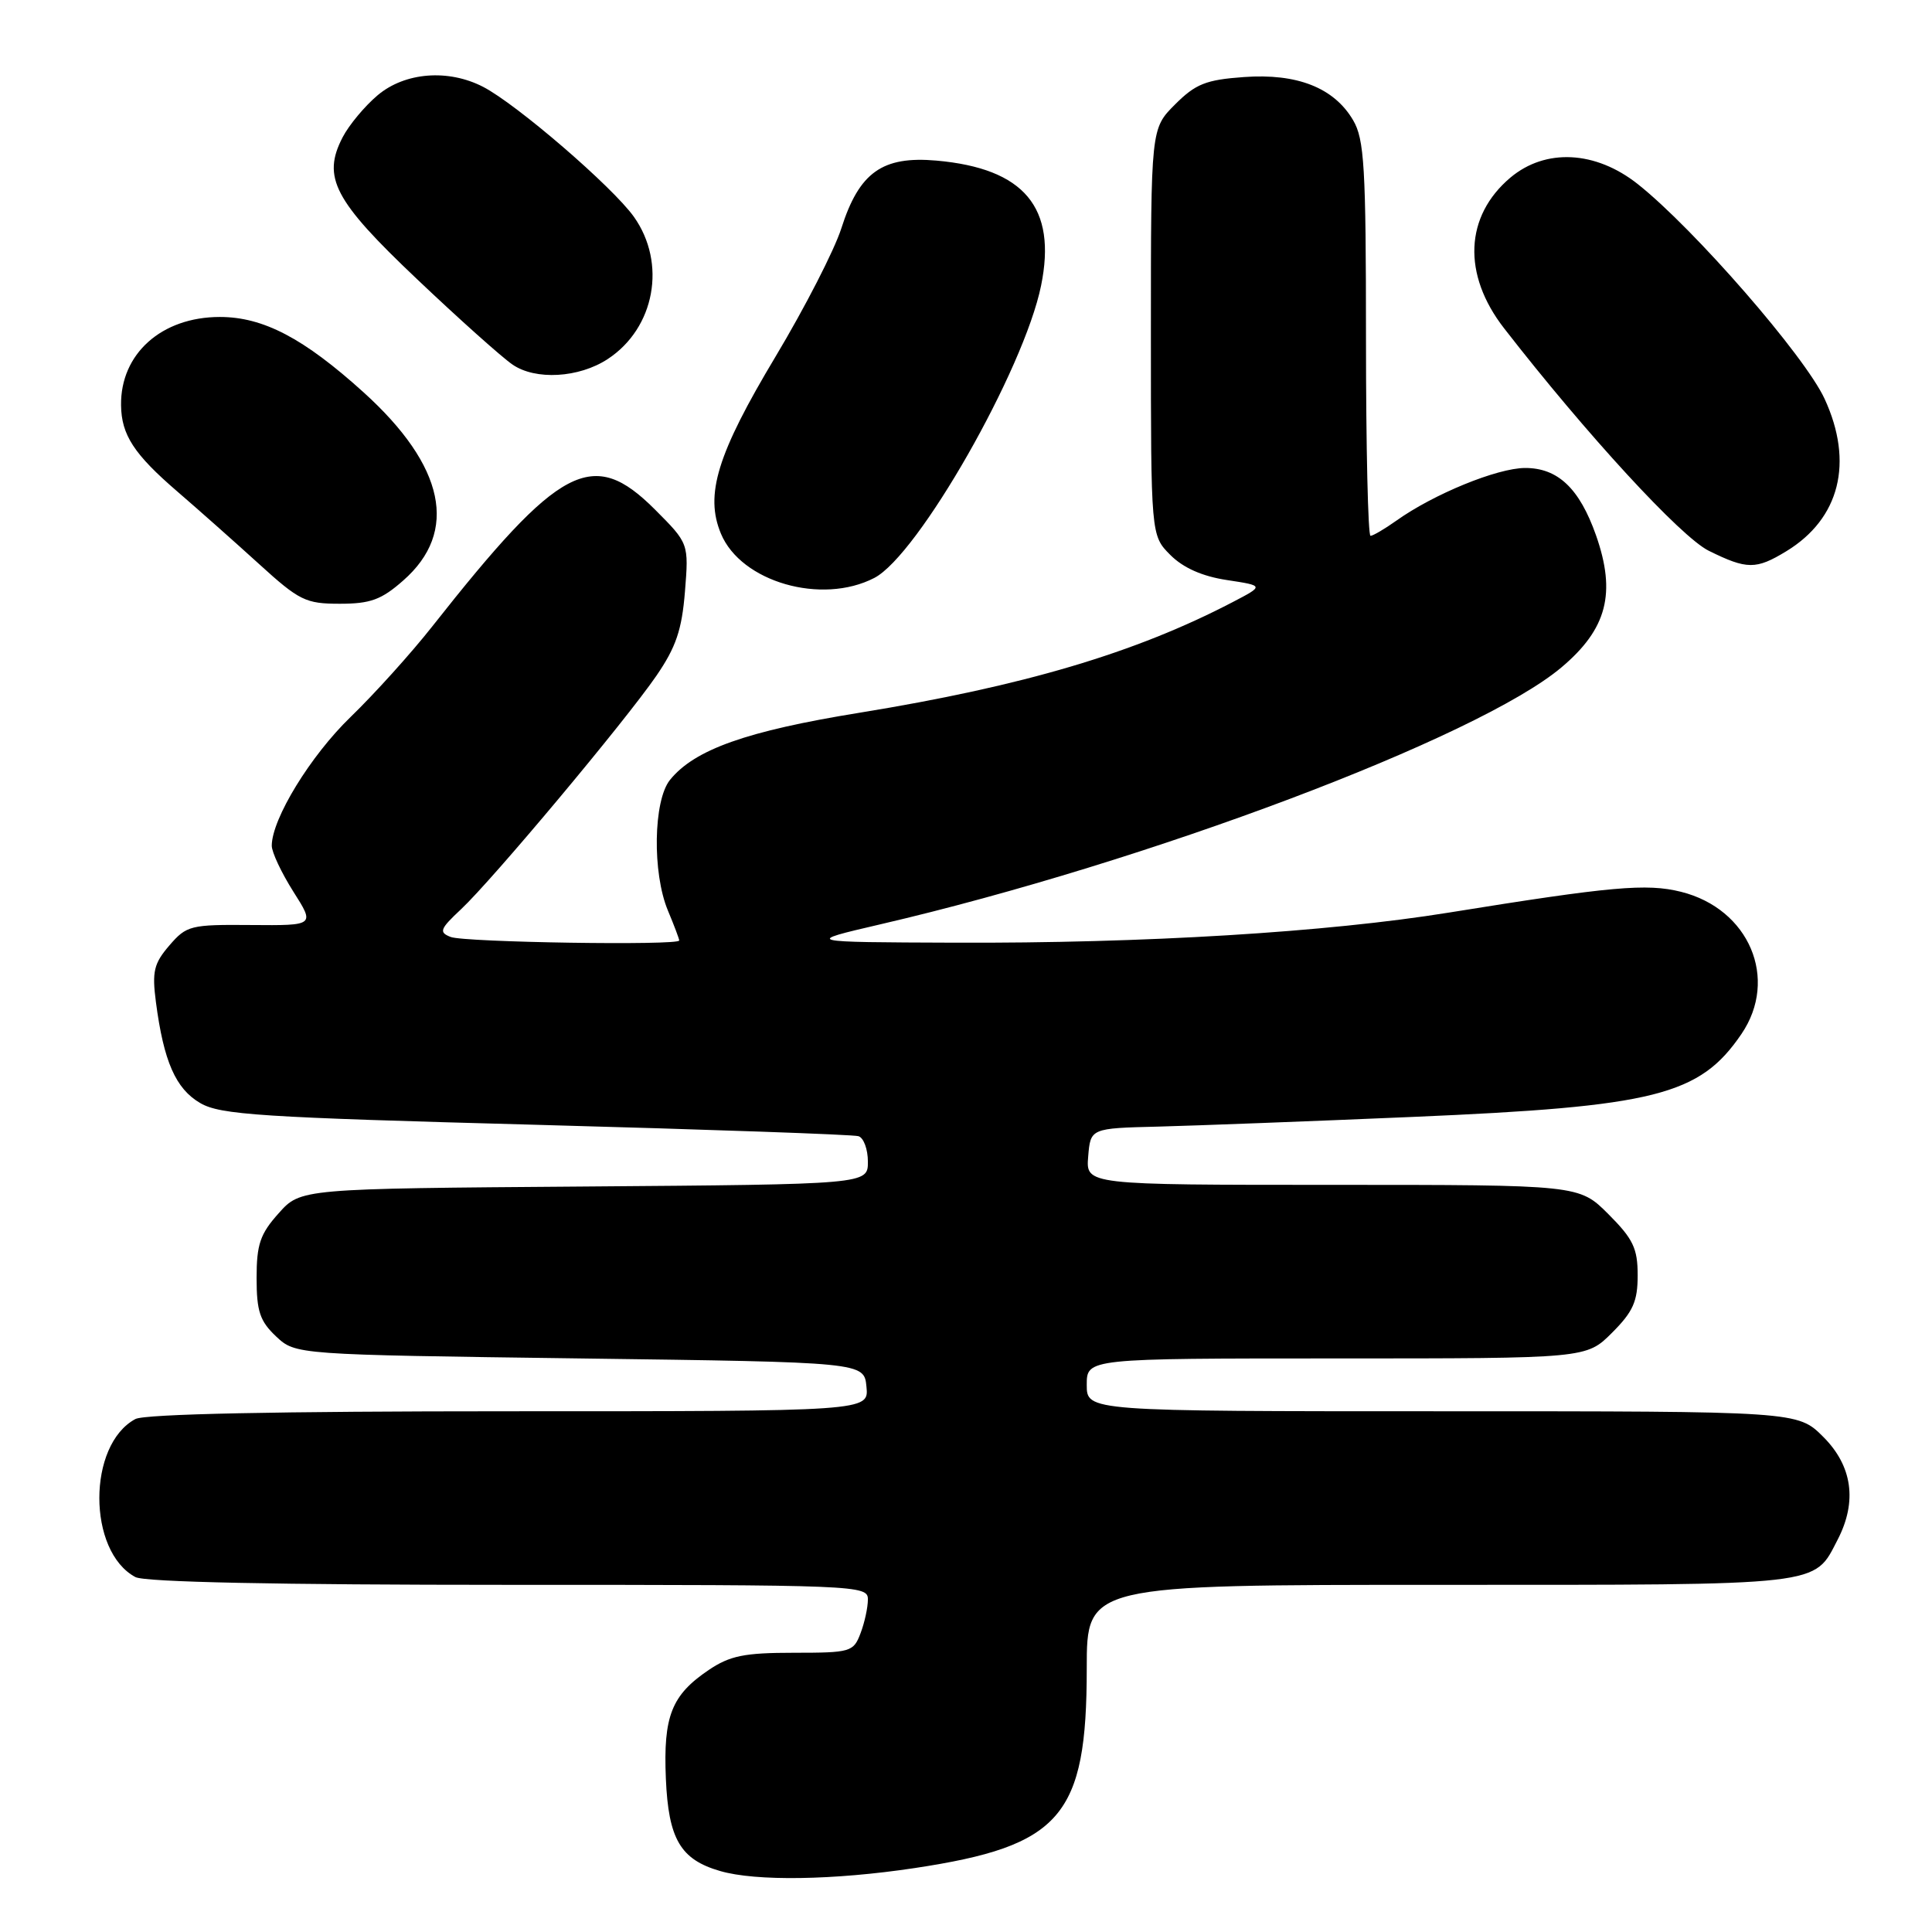 <?xml version="1.0" encoding="UTF-8" standalone="no"?>
<!DOCTYPE svg PUBLIC "-//W3C//DTD SVG 1.1//EN" "http://www.w3.org/Graphics/SVG/1.1/DTD/svg11.dtd" >
<svg xmlns="http://www.w3.org/2000/svg" xmlns:xlink="http://www.w3.org/1999/xlink" version="1.1" viewBox="0 0 256 256">
 <g >
 <path fill="currentColor"
d=" M 121.19 247.53 C 140.63 244.60 144.00 240.69 144.00 221.06 C 144.00 210.00 144.00 210.00 190.78 210.00 C 242.06 210.00 240.29 210.20 243.51 203.99 C 246.11 198.95 245.45 194.25 241.60 190.40 C 238.20 187.00 238.20 187.00 191.10 187.00 C 144.00 187.00 144.00 187.00 144.00 183.50 C 144.00 180.00 144.00 180.00 177.10 180.00 C 210.20 180.00 210.20 180.00 213.60 176.60 C 216.39 173.81 217.00 172.45 217.00 168.98 C 217.00 165.42 216.40 164.16 213.12 160.88 C 209.24 157.00 209.24 157.00 176.56 157.00 C 143.88 157.00 143.88 157.00 144.19 153.25 C 144.50 149.50 144.50 149.50 153.50 149.28 C 158.45 149.15 173.58 148.58 187.12 148.00 C 219.34 146.63 225.21 145.15 230.75 137.01 C 235.72 129.71 231.78 120.43 222.75 118.17 C 218.18 117.03 213.52 117.45 192.00 120.92 C 175.84 123.53 151.60 125.01 126.50 124.91 C 106.50 124.84 106.50 124.84 116.68 122.47 C 152.05 114.25 195.85 97.73 206.89 88.44 C 212.94 83.35 214.18 78.60 211.47 70.90 C 209.28 64.71 206.42 62.00 202.08 62.01 C 198.39 62.02 189.96 65.47 185.01 69.00 C 183.46 70.10 181.92 71.00 181.60 71.00 C 181.27 71.00 181.00 59.26 181.00 44.90 C 181.00 22.10 180.78 18.44 179.29 15.92 C 176.76 11.62 171.87 9.70 164.82 10.21 C 159.79 10.57 158.42 11.12 155.70 13.84 C 152.50 17.04 152.50 17.04 152.50 44.00 C 152.50 70.95 152.50 70.95 155.08 73.54 C 156.79 75.25 159.32 76.37 162.58 76.86 C 167.50 77.61 167.50 77.61 163.34 79.78 C 150.42 86.52 135.65 90.90 113.90 94.44 C 98.90 96.87 92.02 99.32 88.77 103.35 C 86.57 106.09 86.42 115.67 88.50 120.65 C 89.33 122.63 90.00 124.41 90.00 124.62 C 90.00 125.31 61.53 124.87 59.71 124.15 C 58.13 123.53 58.28 123.11 61.10 120.47 C 65.27 116.56 82.79 95.63 86.97 89.55 C 89.57 85.76 90.35 83.47 90.76 78.39 C 91.27 72.01 91.27 72.01 86.77 67.50 C 78.52 59.26 74.21 61.53 57.28 83.00 C 54.46 86.58 49.59 91.97 46.46 95.00 C 41.15 100.13 36.03 108.48 36.01 112.05 C 36.00 112.91 37.29 115.64 38.86 118.13 C 41.73 122.64 41.73 122.64 33.28 122.57 C 25.24 122.50 24.72 122.63 22.44 125.28 C 20.39 127.66 20.13 128.73 20.66 132.78 C 21.69 140.65 23.28 144.27 26.53 146.16 C 29.20 147.72 34.50 148.06 71.03 149.04 C 93.84 149.66 113.06 150.33 113.75 150.55 C 114.44 150.76 115.00 152.29 115.00 153.93 C 115.00 156.93 115.00 156.93 77.42 157.22 C 39.83 157.50 39.83 157.50 36.92 160.77 C 34.47 163.50 34.00 164.89 34.00 169.34 C 34.00 173.76 34.44 175.06 36.58 177.08 C 39.16 179.50 39.16 179.50 76.83 180.00 C 114.50 180.50 114.50 180.50 114.81 183.75 C 115.13 187.00 115.13 187.00 67.50 187.00 C 36.74 187.00 19.19 187.36 17.94 188.03 C 11.57 191.44 11.57 205.56 17.94 208.97 C 19.19 209.64 36.72 210.00 67.43 210.00 C 113.80 210.00 115.00 210.05 115.00 211.93 C 115.00 213.00 114.56 215.02 114.02 216.43 C 113.09 218.89 112.71 219.00 105.17 219.00 C 98.63 219.00 96.72 219.39 93.91 221.28 C 88.98 224.61 87.88 227.39 88.23 235.66 C 88.57 243.69 90.16 246.40 95.42 247.92 C 100.15 249.30 110.49 249.14 121.19 247.53 Z  M 53.43 76.92 C 60.80 70.46 58.96 61.74 48.17 51.98 C 40.24 44.81 34.88 42.00 29.13 42.00 C 21.41 42.00 15.95 46.88 16.04 53.70 C 16.09 57.63 17.75 60.18 23.50 65.13 C 26.25 67.50 31.11 71.81 34.31 74.72 C 39.66 79.59 40.50 80.00 45.02 80.00 C 49.08 80.00 50.54 79.47 53.43 76.92 Z  M 115.85 76.58 C 121.66 73.58 135.68 48.99 137.95 37.84 C 140.06 27.49 135.73 22.32 124.09 21.28 C 116.92 20.65 113.85 22.83 111.48 30.26 C 110.56 33.14 106.64 40.78 102.77 47.24 C 95.03 60.16 93.37 65.55 95.53 70.72 C 98.20 77.12 108.87 80.19 115.85 76.58 Z  M 236.70 73.04 C 243.78 68.72 245.66 61.28 241.77 52.85 C 239.16 47.18 224.47 30.30 217.01 24.39 C 211.41 19.96 204.79 19.63 200.14 23.53 C 194.08 28.64 193.75 36.36 199.30 43.50 C 210.17 57.50 222.72 71.15 226.42 72.98 C 231.48 75.48 232.68 75.49 236.70 73.04 Z  M 80.52 47.58 C 86.78 43.48 88.36 34.87 83.99 28.72 C 81.16 24.75 68.48 13.82 64.02 11.51 C 59.39 9.12 53.66 9.57 50.04 12.62 C 48.33 14.06 46.24 16.57 45.40 18.19 C 42.65 23.50 44.26 26.57 55.27 37.00 C 60.78 42.23 66.46 47.31 67.90 48.30 C 70.94 50.41 76.71 50.08 80.52 47.58 Z "/>
</g>
</svg>